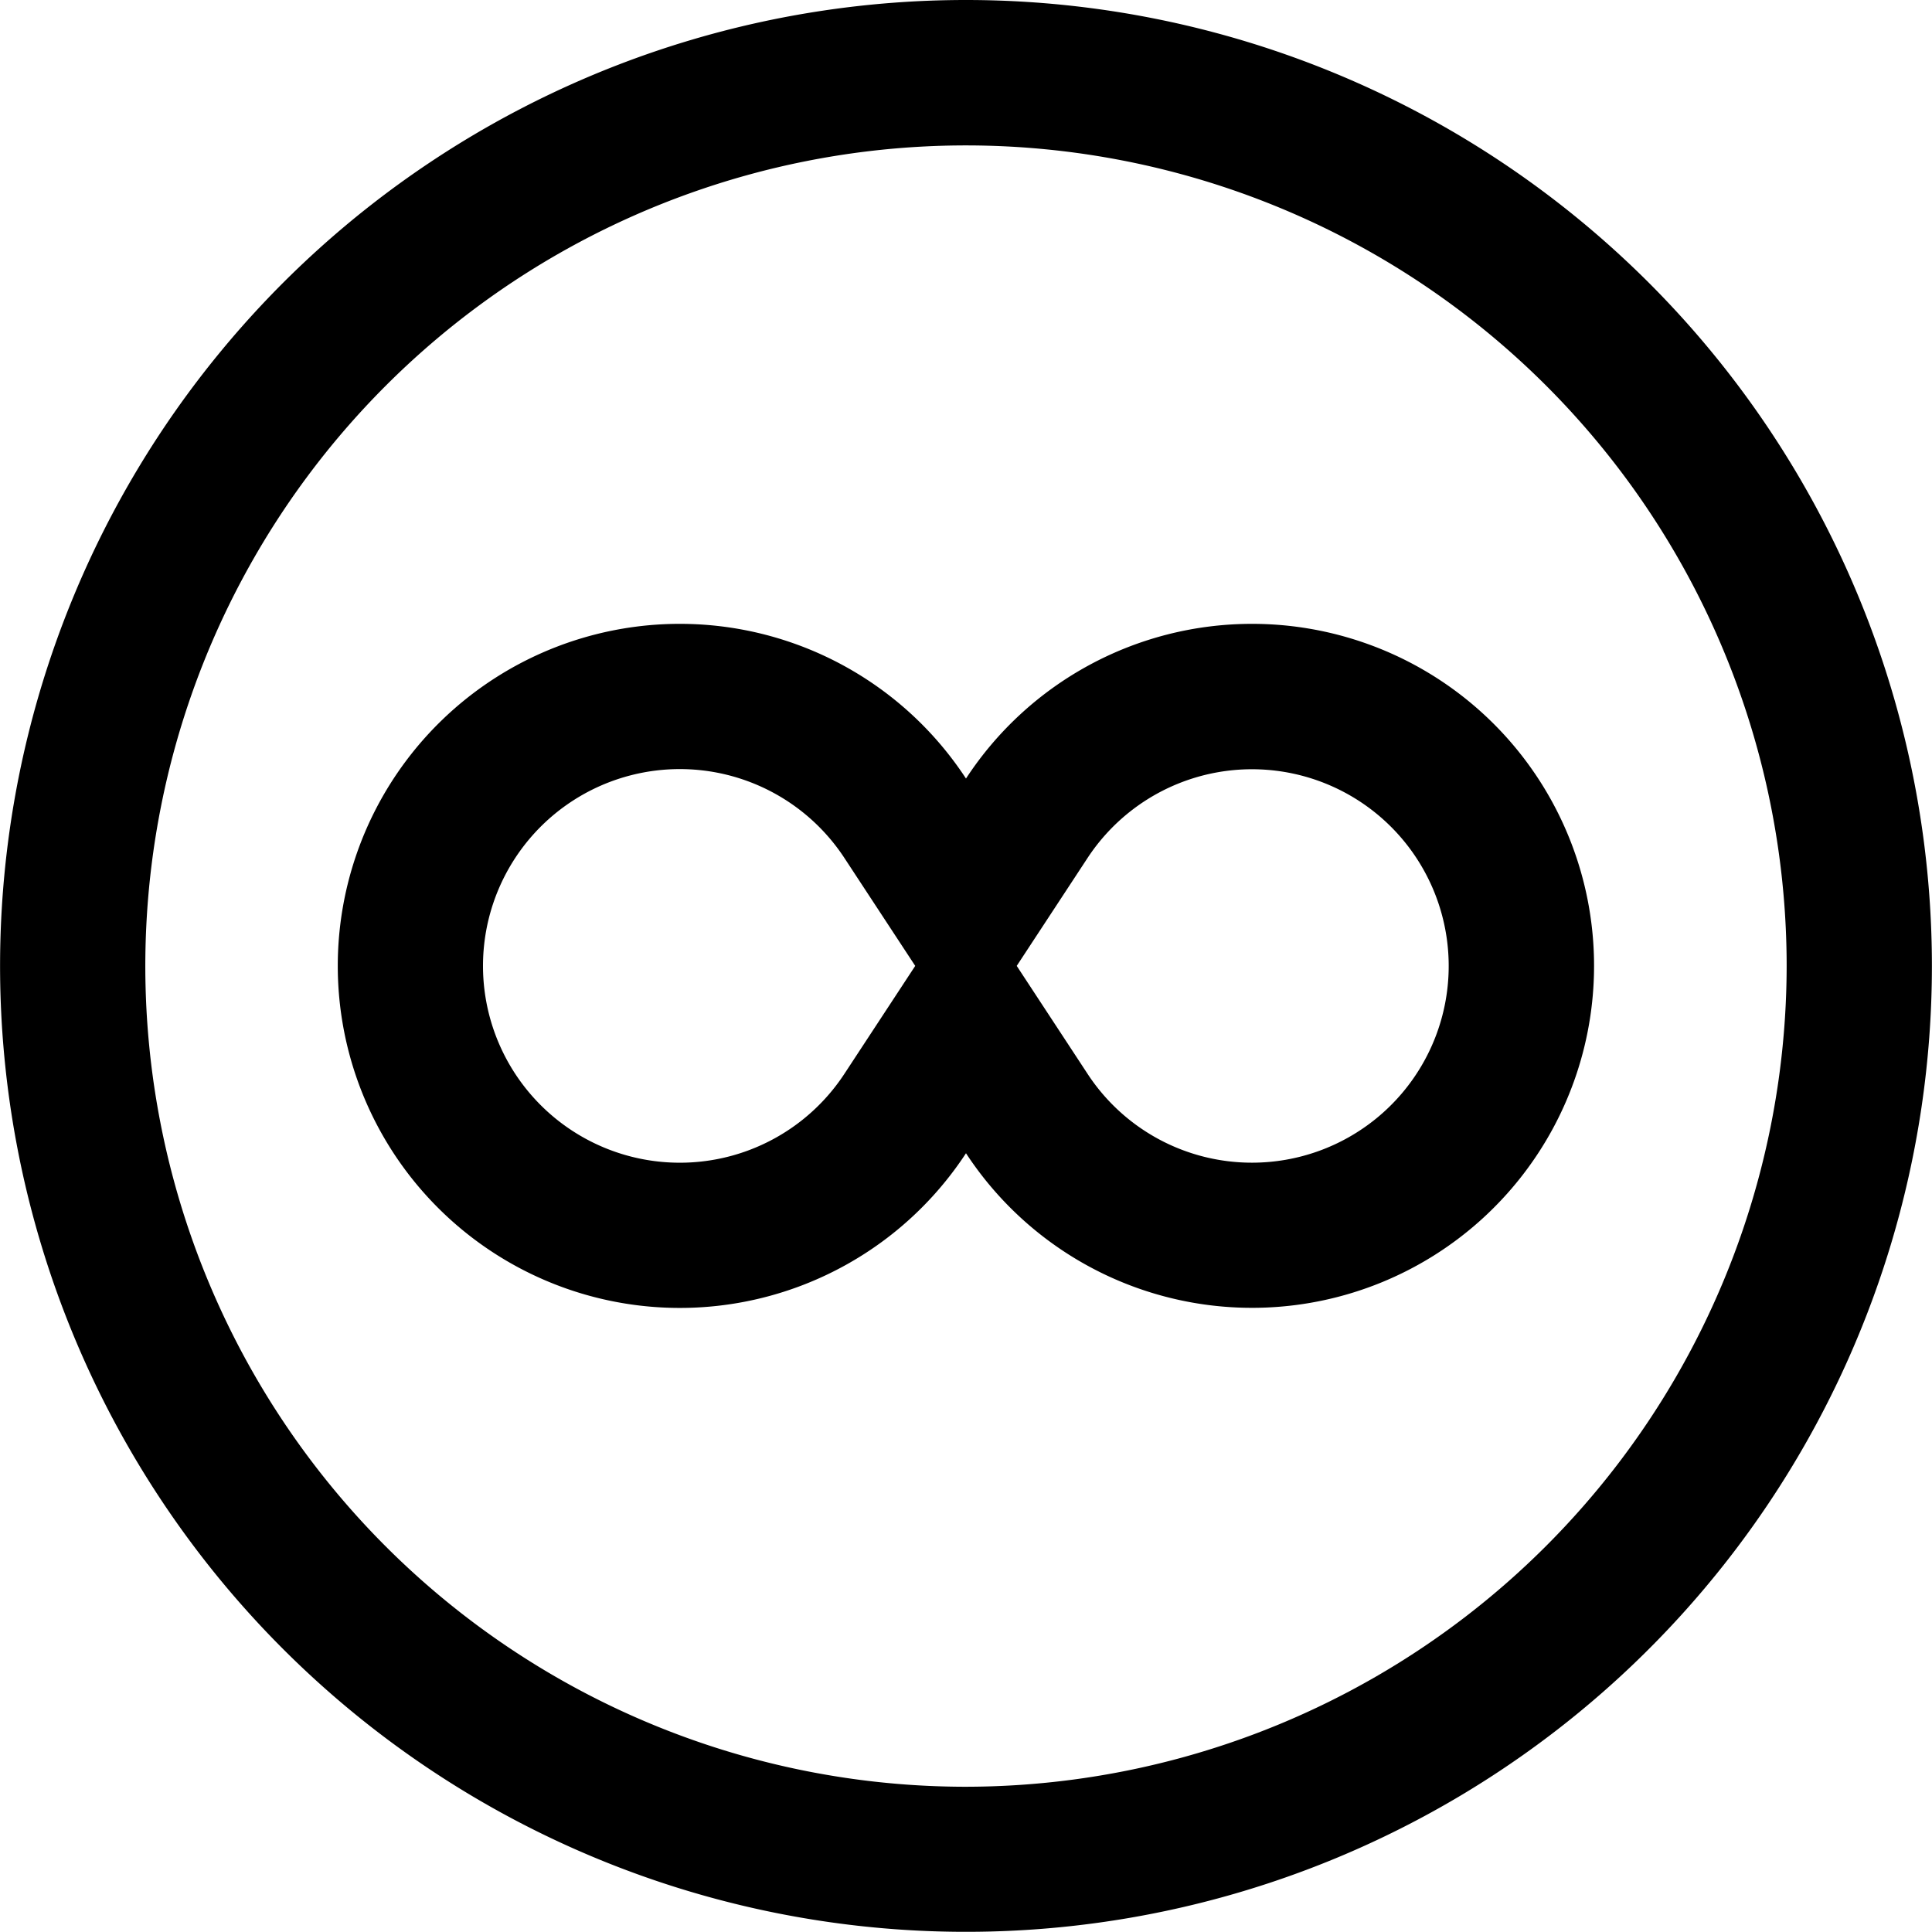 <?xml version="1.0" encoding="UTF-8" standalone="no"?>
<svg
  viewBox="0 0 1024 1024"
  version="1.1"
  xmlns="http://www.w3.org/2000/svg"
  width="32"
  height="32"
>
  <path
    d="M511.994 0a511.955 511.955 0 1 0 511.955 511.955A511.955 511.955 0 0 0 511.994 0z m0 947.014a434.969 434.969 0 1 1 434.969-434.969 435.508 435.508 0 0 1-434.969 434.969z"
    fill="currentColor"
    p-id="1589"
  ></path>
  <path
    d="M663.578 330.654a181.058 181.058 0 0 0-151.585 81.99 181.289 181.289 0 1 0 0 198.598A181.263 181.263 0 1 0 663.578 330.654zM447.646 569.002a104.316 104.316 0 1 1 0-114.106l37.441 57.046z m215.932 47.244a104.123 104.123 0 0 1-87.25-47.244l-37.441-57.059 37.441-57.046a104.264 104.264 0 1 1 87.25 161.349z"
    fill="currentColor"
    p-id="1590"
  ></path>
</svg>

